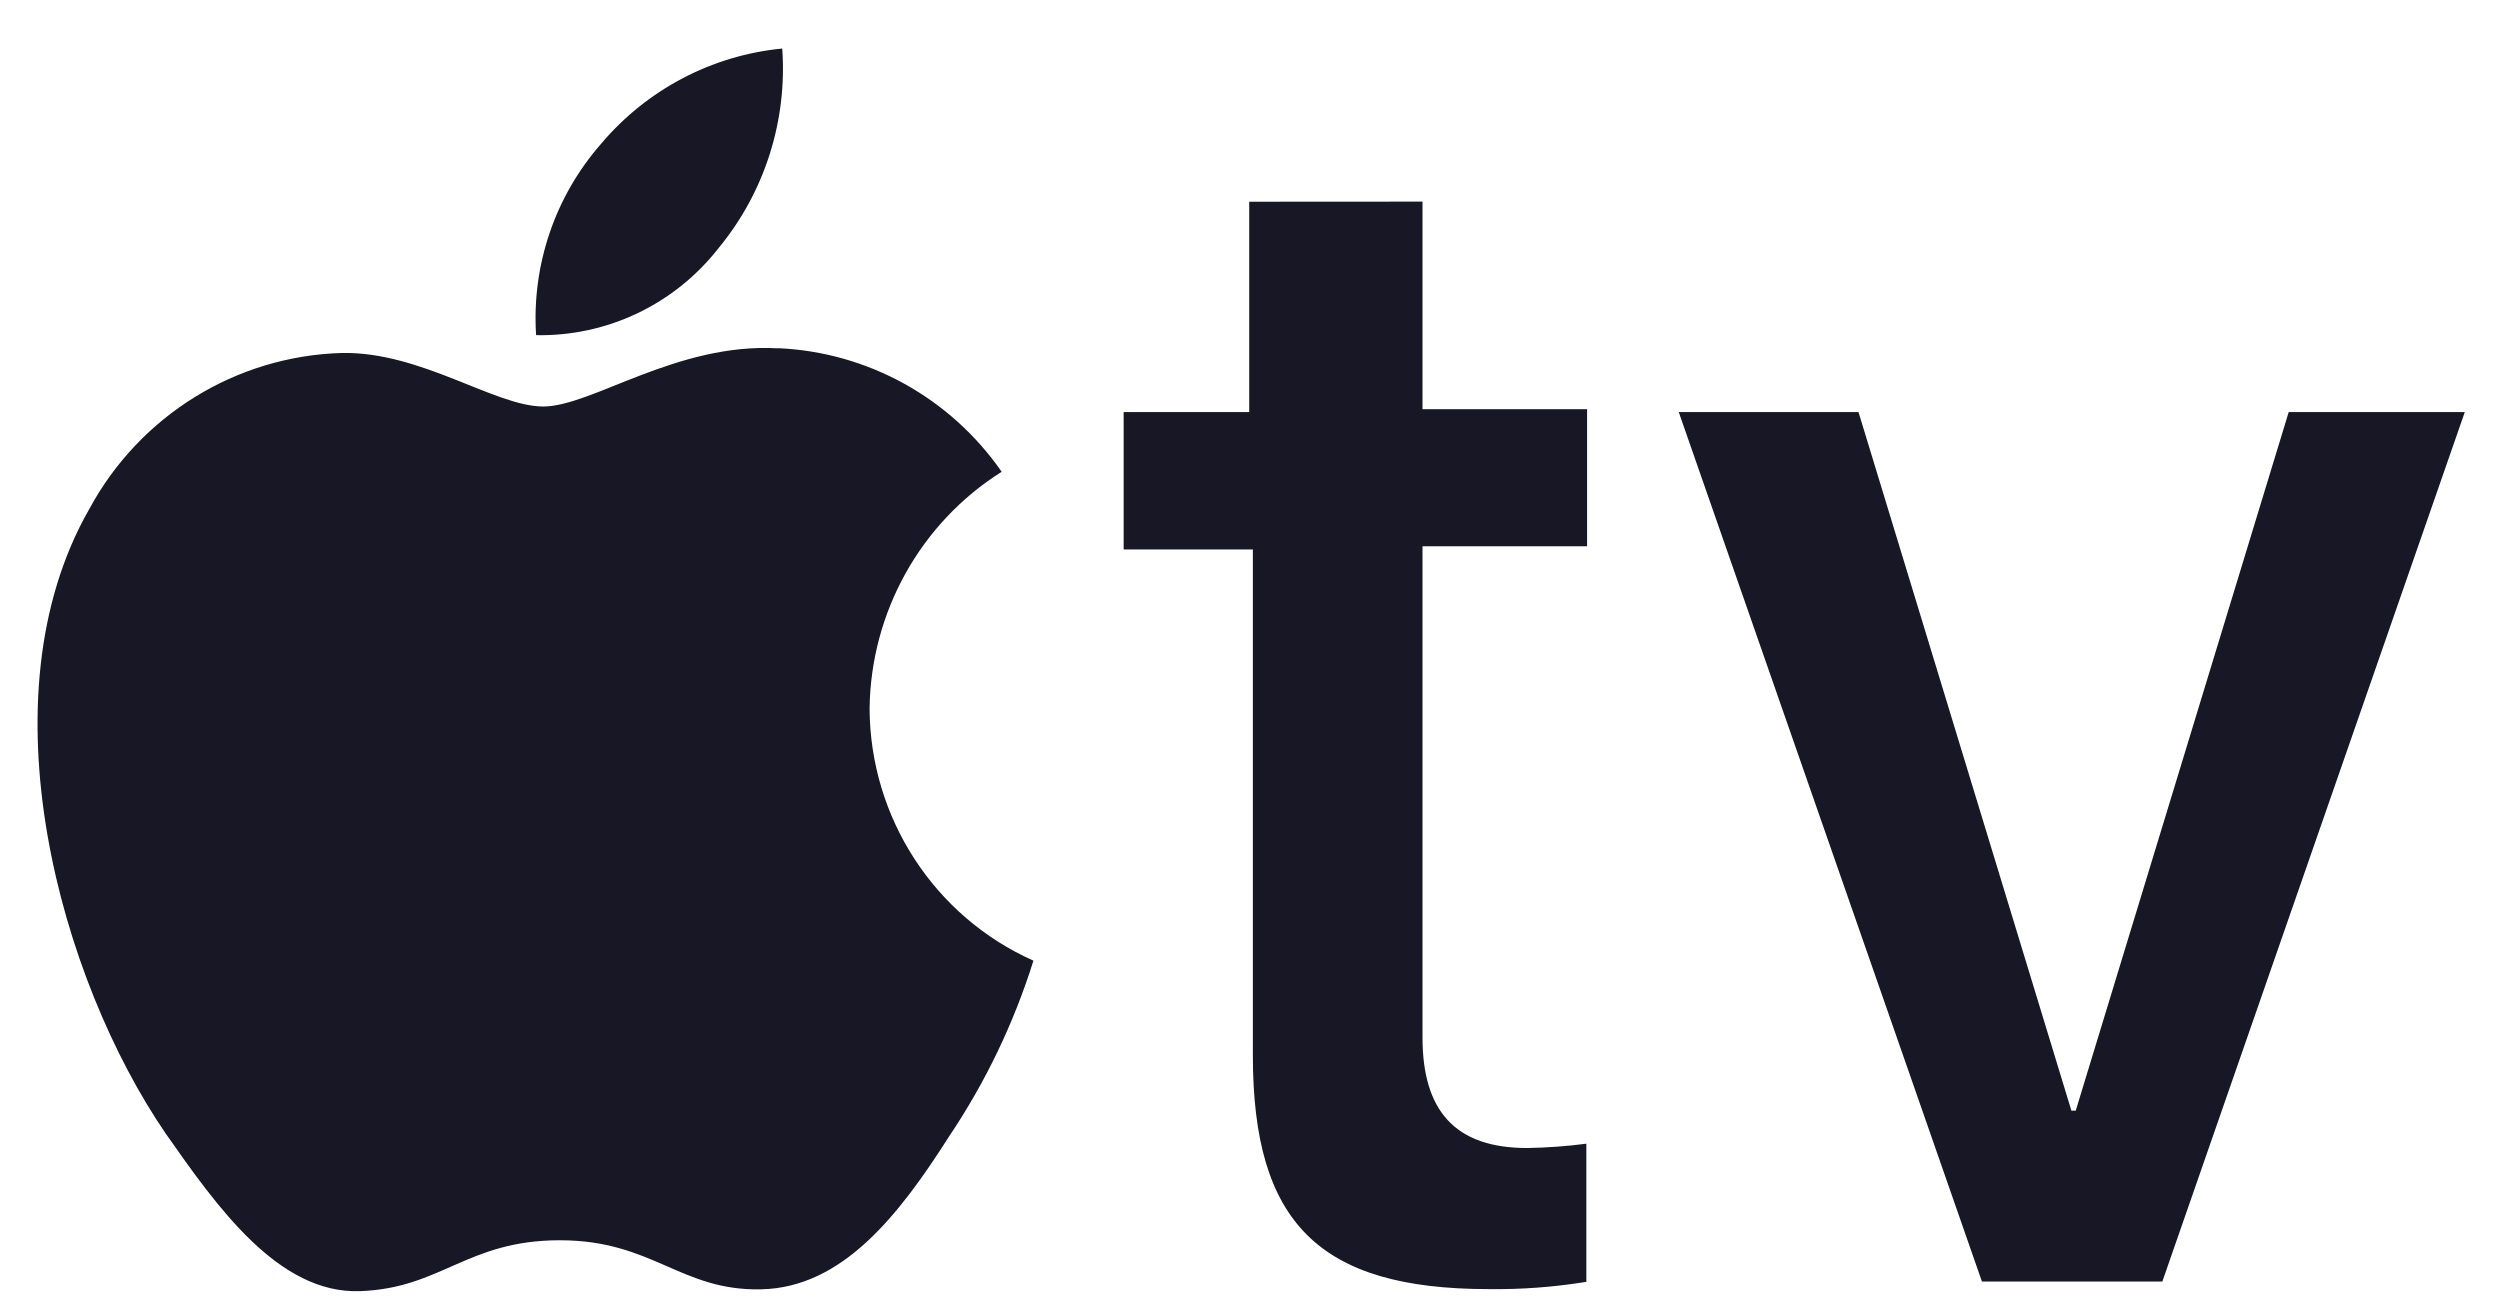 <?xml version="1.0" encoding="UTF-8"?>
<svg width="48px" height="25px" viewBox="0 0 48 25" version="1.1" xmlns="http://www.w3.org/2000/svg" xmlns:xlink="http://www.w3.org/1999/xlink">
    <title>Apple TV@3x</title>
    <g id="High-Fidelity-" stroke="none" stroke-width="1" fill="none" fill-rule="evenodd">
        <g id="Icons---Dark" transform="translate(-160, -346)" fill="#171725" fill-rule="nonzero">
            <g id="Group" transform="translate(140.12, 342.344)">
                <g id="Shape" transform="translate(20.601, 4.588)">
                    <path d="M13.078,3.828 C13.96,2.758 14.397,1.387 14.298,0 C12.946,0.131 11.698,0.788 10.819,1.83 C9.935,2.839 9.486,4.16 9.572,5.503 C10.937,5.53 12.235,4.91 13.078,3.828 M14.214,5.756 C12.274,5.643 10.639,6.873 9.71,6.873 C8.782,6.873 7.368,5.817 5.844,5.845 C3.812,5.903 1.964,7.044 0.993,8.842 C-1.086,12.472 0.438,17.879 2.462,20.834 C3.446,22.238 4.624,23.912 6.19,23.858 C7.756,23.803 8.241,22.881 10.029,22.881 C11.817,22.881 12.343,23.858 13.896,23.823 C15.448,23.788 16.529,22.416 17.499,20.891 C18.199,19.85 18.745,18.712 19.121,17.513 C17.217,16.664 15.985,14.769 15.975,12.672 C15.998,10.821 16.953,9.108 18.511,8.126 C17.524,6.704 15.935,5.827 14.214,5.753 M26.591,2.939 L26.591,6.924 L29.751,6.924 L29.751,9.556 L26.591,9.556 L26.591,18.986 C26.591,20.393 27.214,21.11 28.6,21.11 C28.98,21.104 29.36,21.076 29.737,21.027 L29.737,23.679 C29.118,23.78 28.492,23.827 27.866,23.819 C24.595,23.819 23.334,22.539 23.334,19.329 L23.334,9.618 L20.853,9.618 L20.853,6.98 L23.264,6.98 L23.264,2.941 L26.591,2.939 Z M40.796,23.673 L37.332,23.673 L31.511,6.98 L34.962,6.98 L39.05,20.393 L39.133,20.393 L43.222,6.98 L46.603,6.98 L40.796,23.673 Z"></path>
                </g>
            </g>
        </g>
    </g>
</svg>